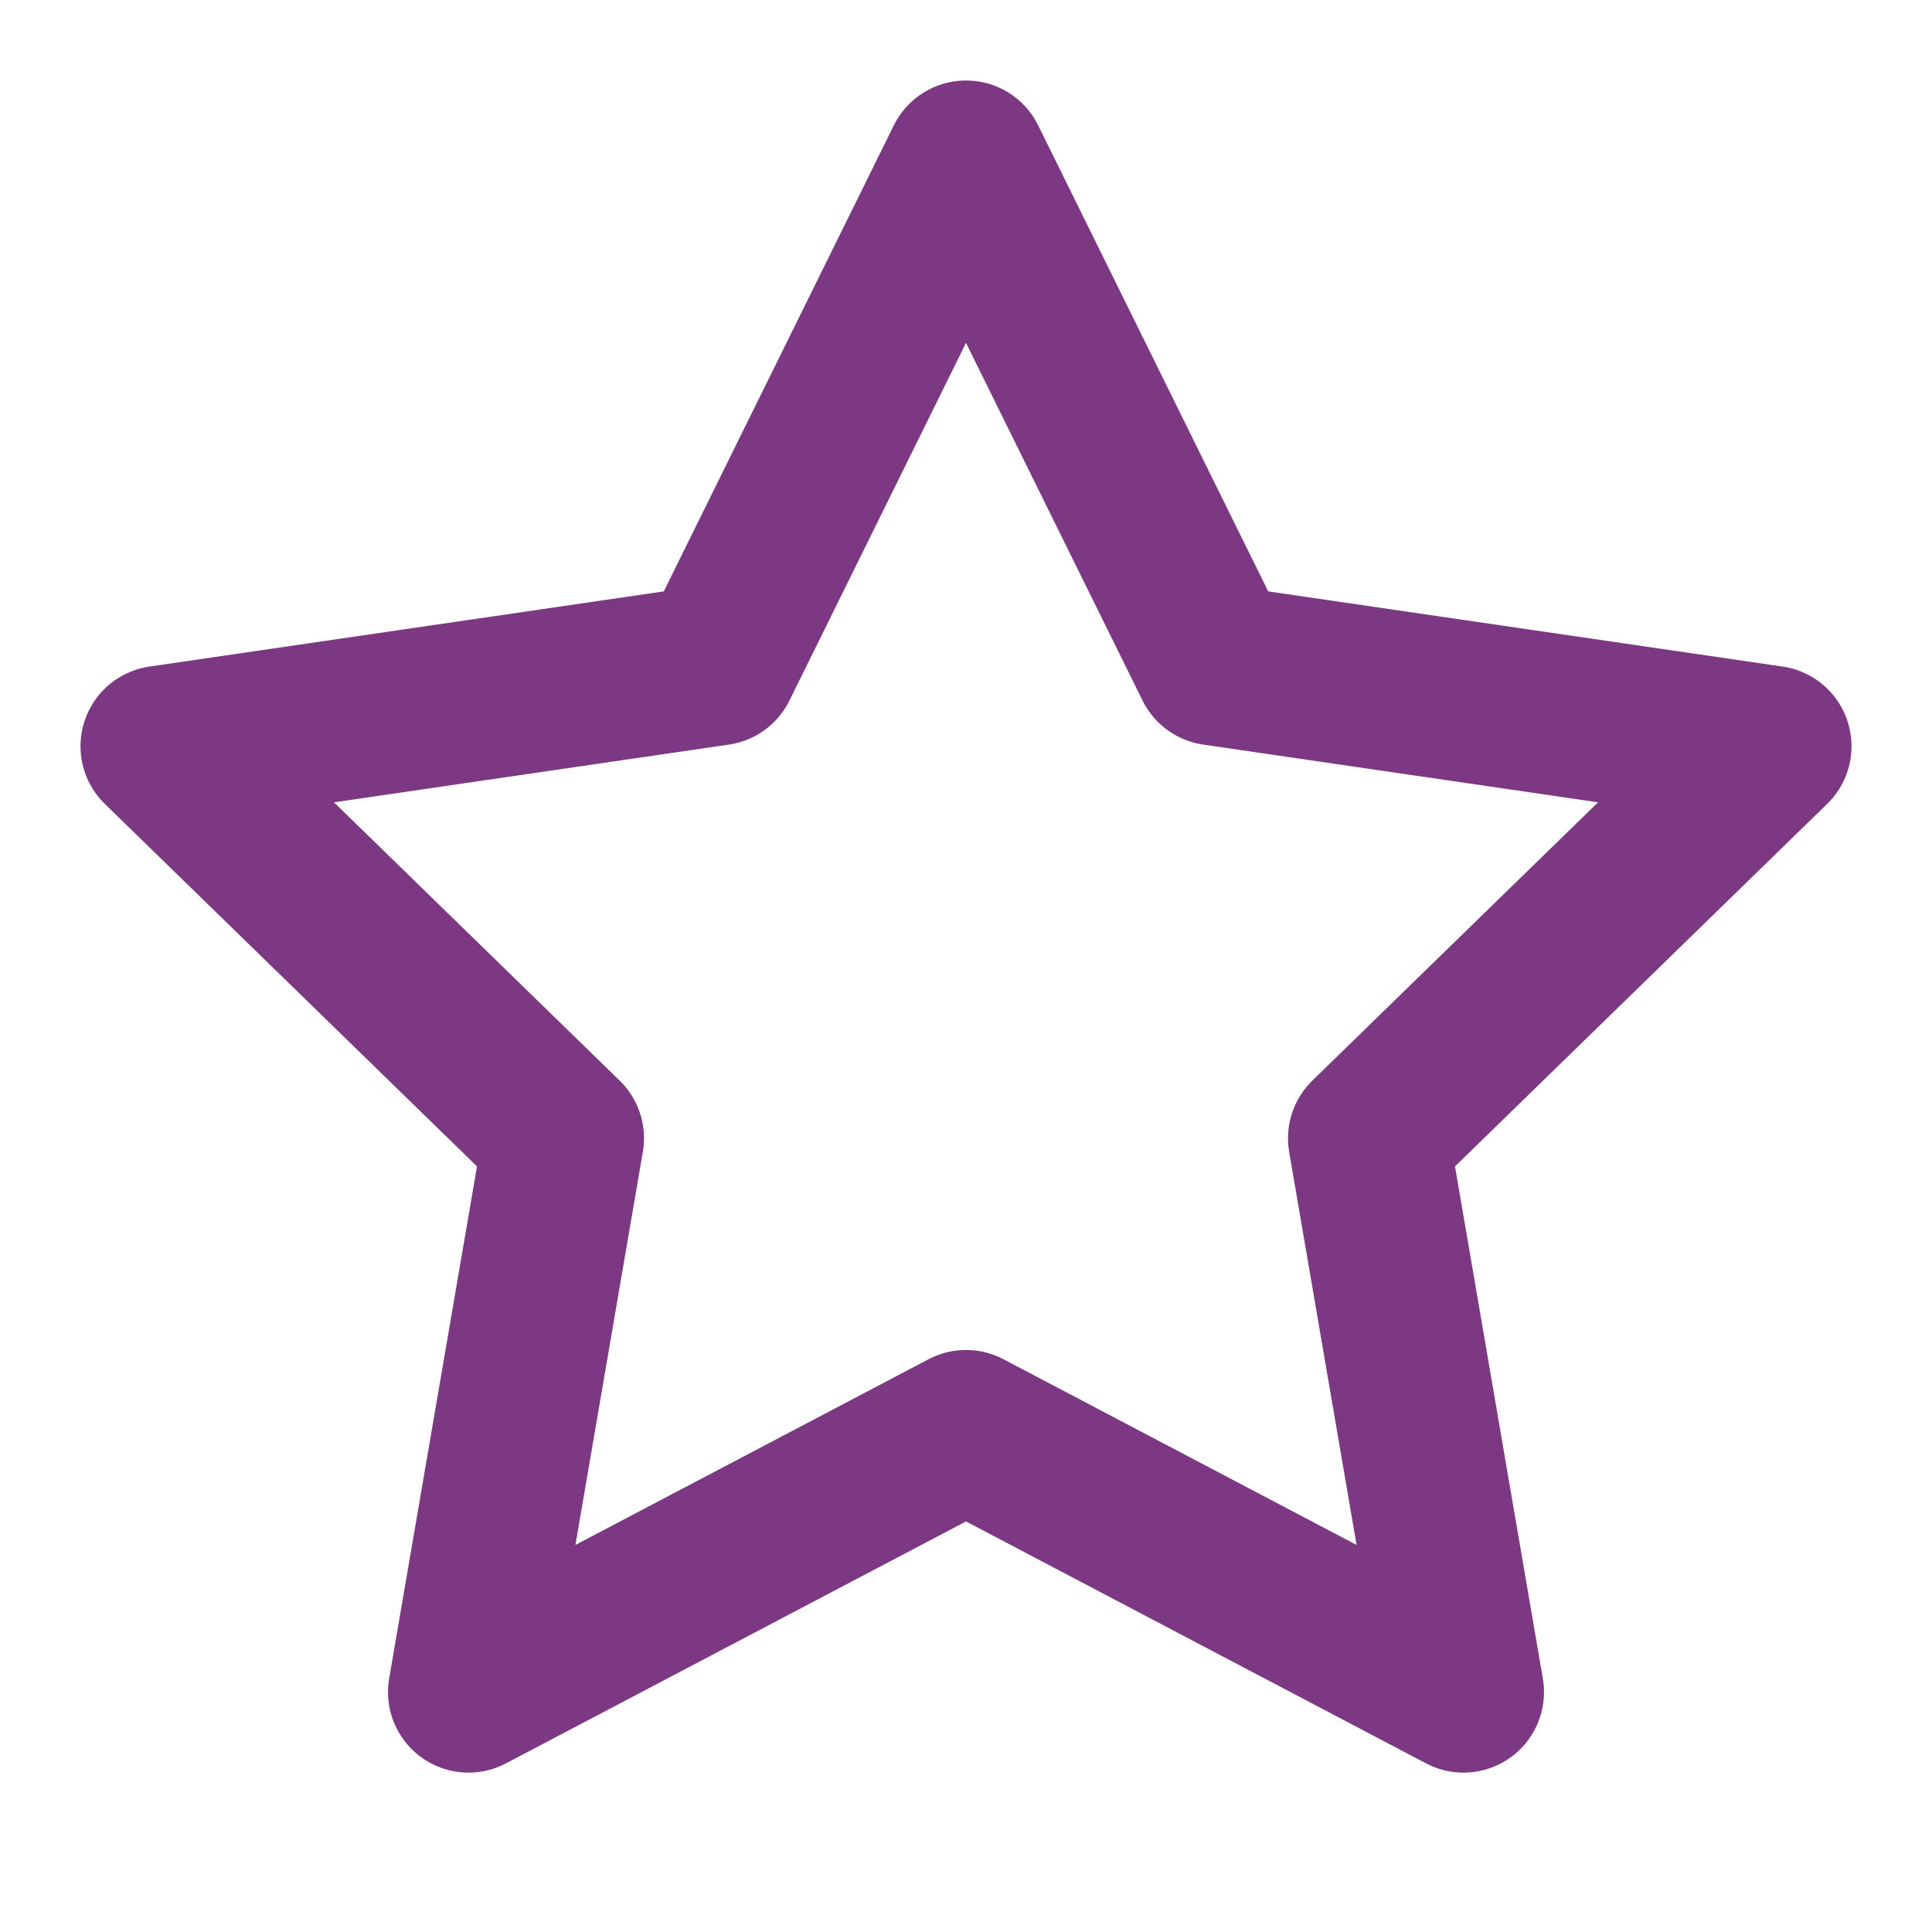 <?xml version="1.0" encoding="UTF-8"?>
<svg width="24px" height="24px" viewBox="0 0 24 24" version="1.1" xmlns="http://www.w3.org/2000/svg">
    <g stroke="none" stroke-width="1" fill="none" fill-rule="evenodd">
        <path d="M12,2 L15.09,8.26 L22,9.27 L17,14.14 L18.18,21.02 L12,17.77 L5.82,21.02 L7,14.14 L2,9.27 L8.91,8.26 L12,2 Z" stroke="#7c3882" stroke-width="2" stroke-linejoin="round"/>
    </g>
</svg> 
